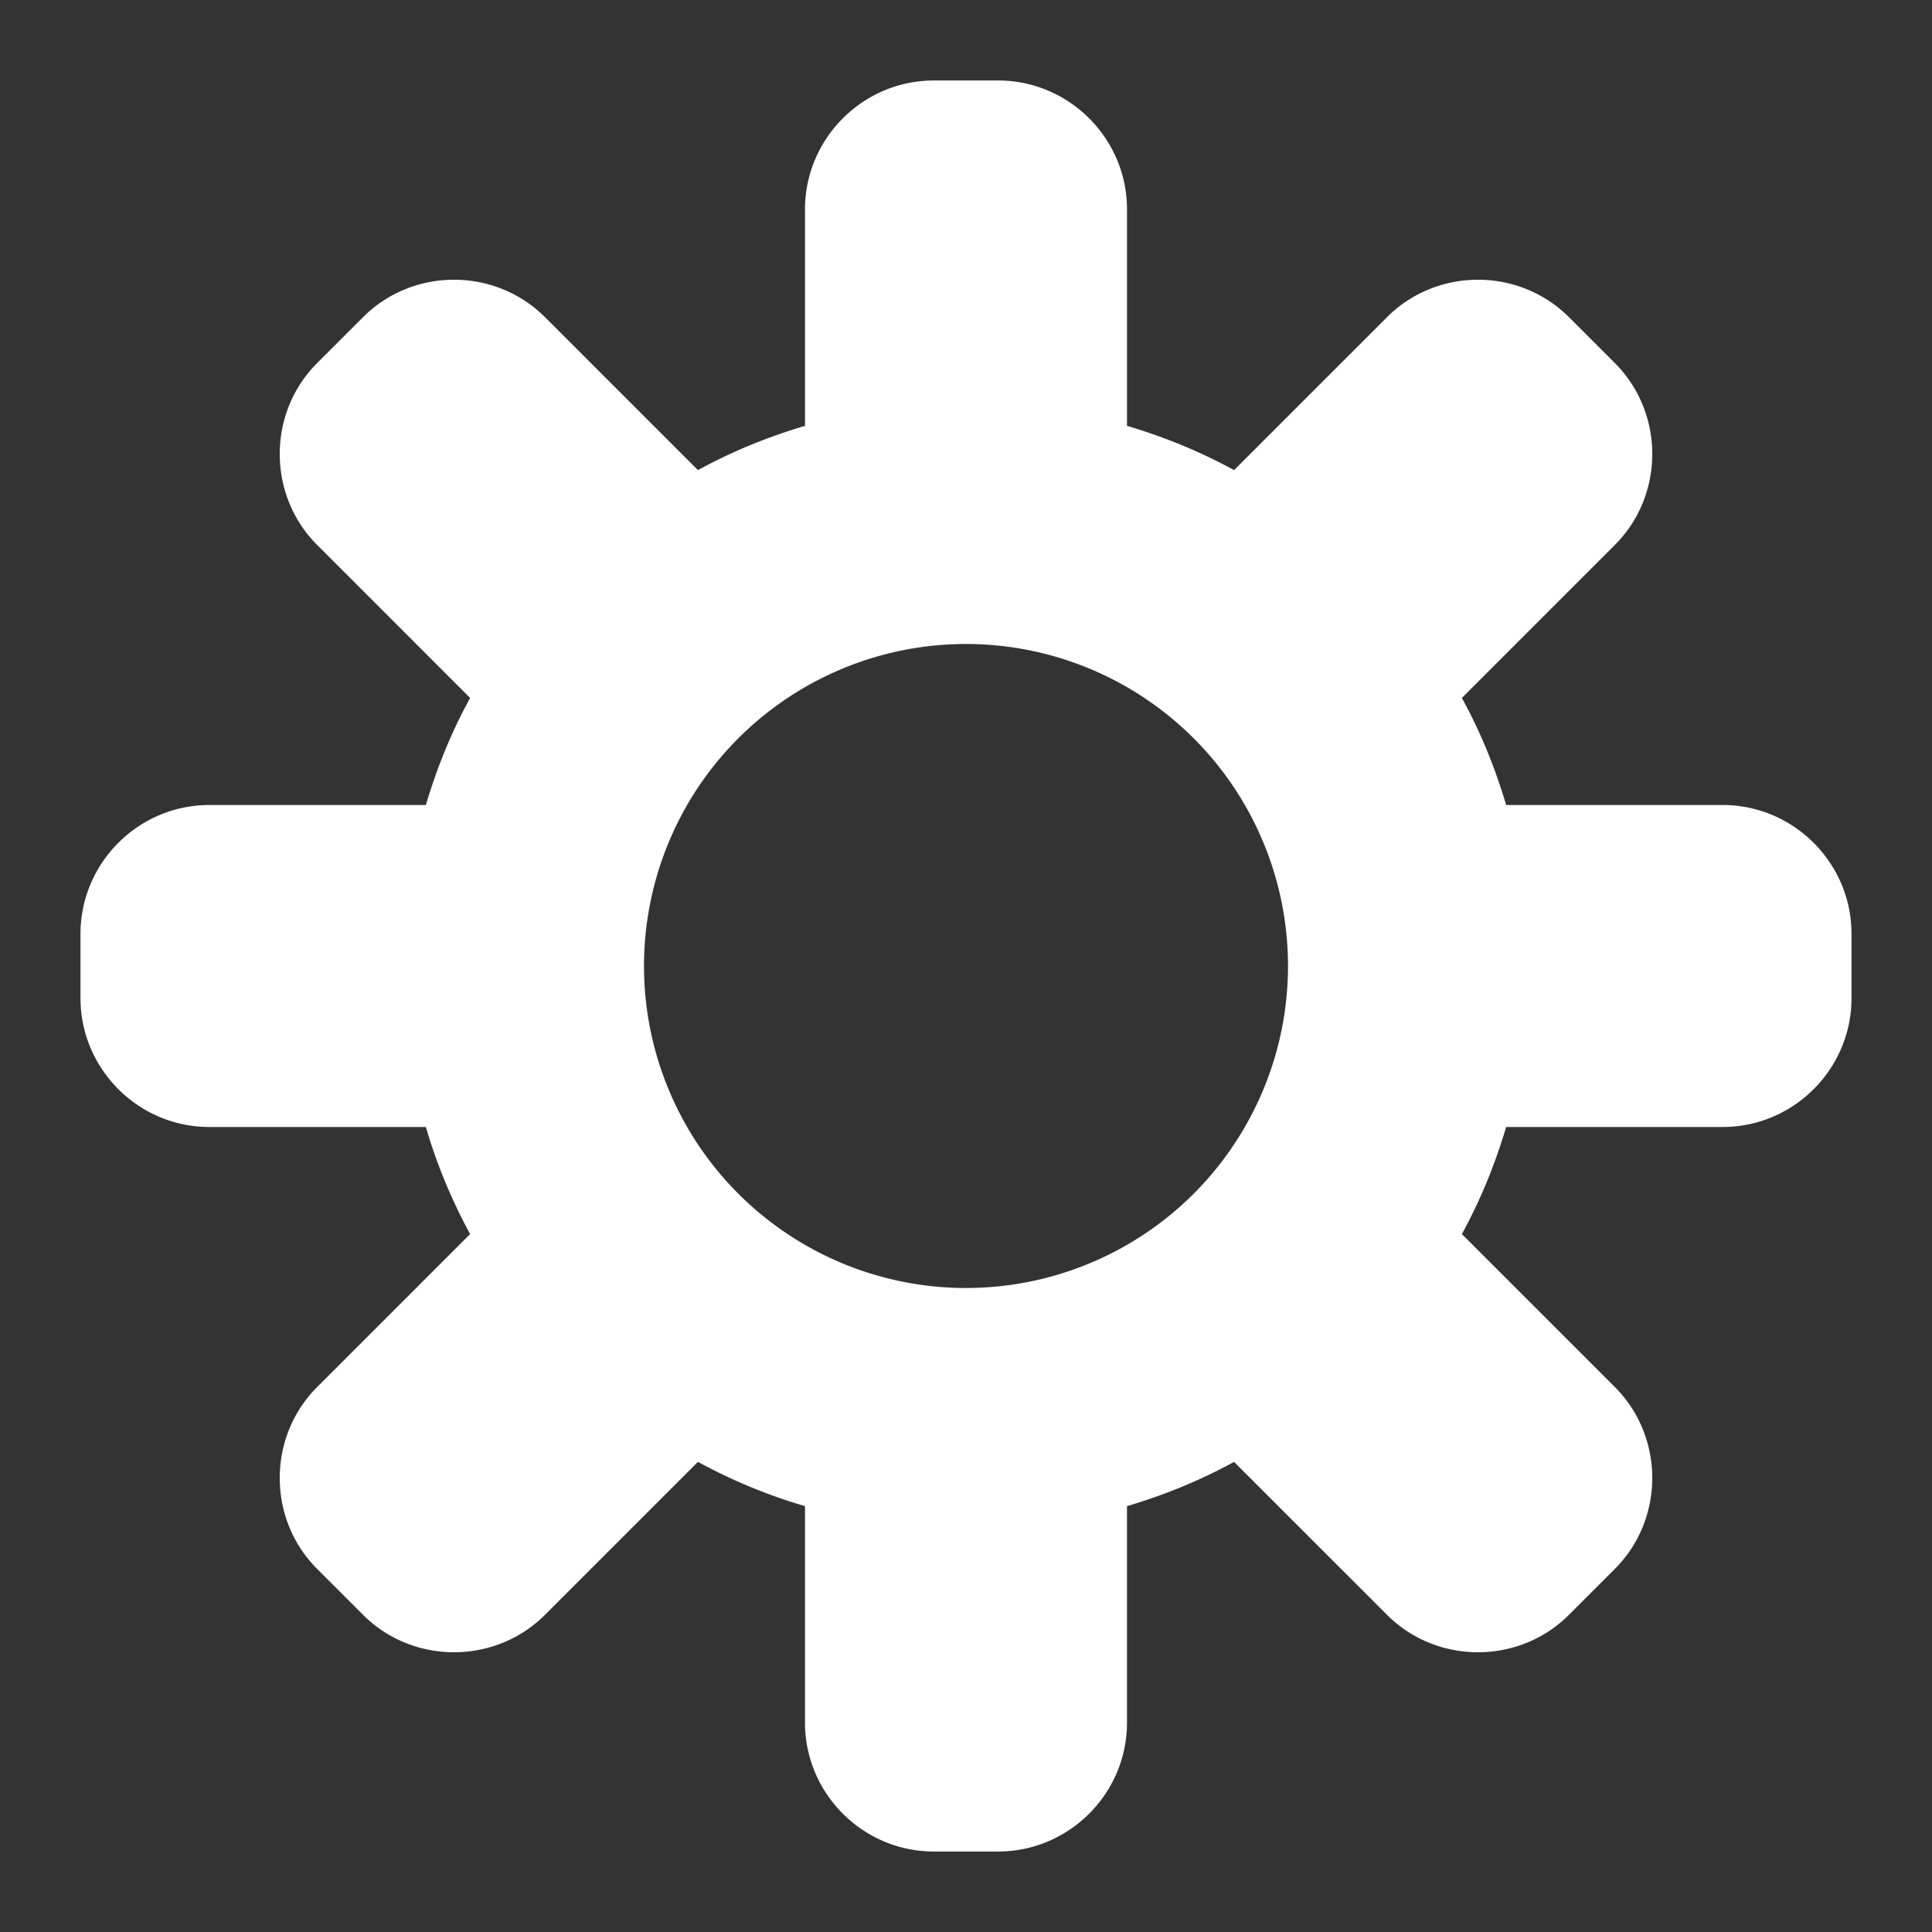 <svg width="24" height="24" xmlns="http://www.w3.org/2000/svg">

 <rect width="100%" height="100%" fill="#333333" stroke="none"/>

 <g>
  <title>background</title>
  <rect fill="none" id="canvas_background" height="402" width="582" y="-1" x="-1"/>
 </g>
 <g>
  <title>Layer 1</title>
  <path id="svg_1" fill="#ffffff" d="m18.71,10l2.69,0c0.88,0 1.6,0.72 1.6,1.6l0,0.8c0,0.88 -0.72,1.6 -1.6,1.6l-2.69,0c-0.14,0.47 -0.32,0.91 -0.55,1.33l1.9,1.9c0.62,0.62 0.62,1.64 0,2.26l-0.57,0.57c-0.62,0.62 -1.64,0.62 -2.26,0l-1.9,-1.9c-0.42,0.23 -0.86,0.41 -1.33,0.55l0,2.69c0,0.88 -0.72,1.6 -1.6,1.6l-0.8,0c-0.88,0 -1.6,-0.72 -1.6,-1.6l0,-2.69a6.77,6.77 0 0 1 -1.33,-0.55l-1.9,1.9c-0.62,0.62 -1.64,0.62 -2.26,0l-0.57,-0.57c-0.62,-0.62 -0.62,-1.64 0,-2.26l1.9,-1.9a6.77,6.77 0 0 1 -0.55,-1.33l-2.69,0c-0.88,0 -1.6,-0.72 -1.6,-1.6l0,-0.8c0,-0.88 0.72,-1.6 1.6,-1.6l2.69,0c0.14,-0.47 0.32,-0.91 0.55,-1.33l-1.9,-1.9c-0.62,-0.62 -0.62,-1.64 0,-2.26l0.57,-0.57c0.62,-0.62 1.64,-0.62 2.26,0l1.9,1.9c0.42,-0.23 0.86,-0.41 1.33,-0.55l0,-2.69c0,-0.88 0.72,-1.6 1.6,-1.6l0.8,0c0.88,0 1.6,0.72 1.6,1.6l0,2.69c0.47,0.14 0.91,0.32 1.33,0.55l1.9,-1.9c0.62,-0.62 1.64,-0.62 2.26,0l0.57,0.57c0.62,0.62 0.62,1.64 0,2.26l-1.9,1.9c0.23,0.42 0.41,0.86 0.55,1.33zm-2.71,2a4,4 0 1 1 -8,0a4,4 0 0 1 8,0z" clip-rule="evenodd" fill-rule="evenodd"/>
 </g>
</svg>